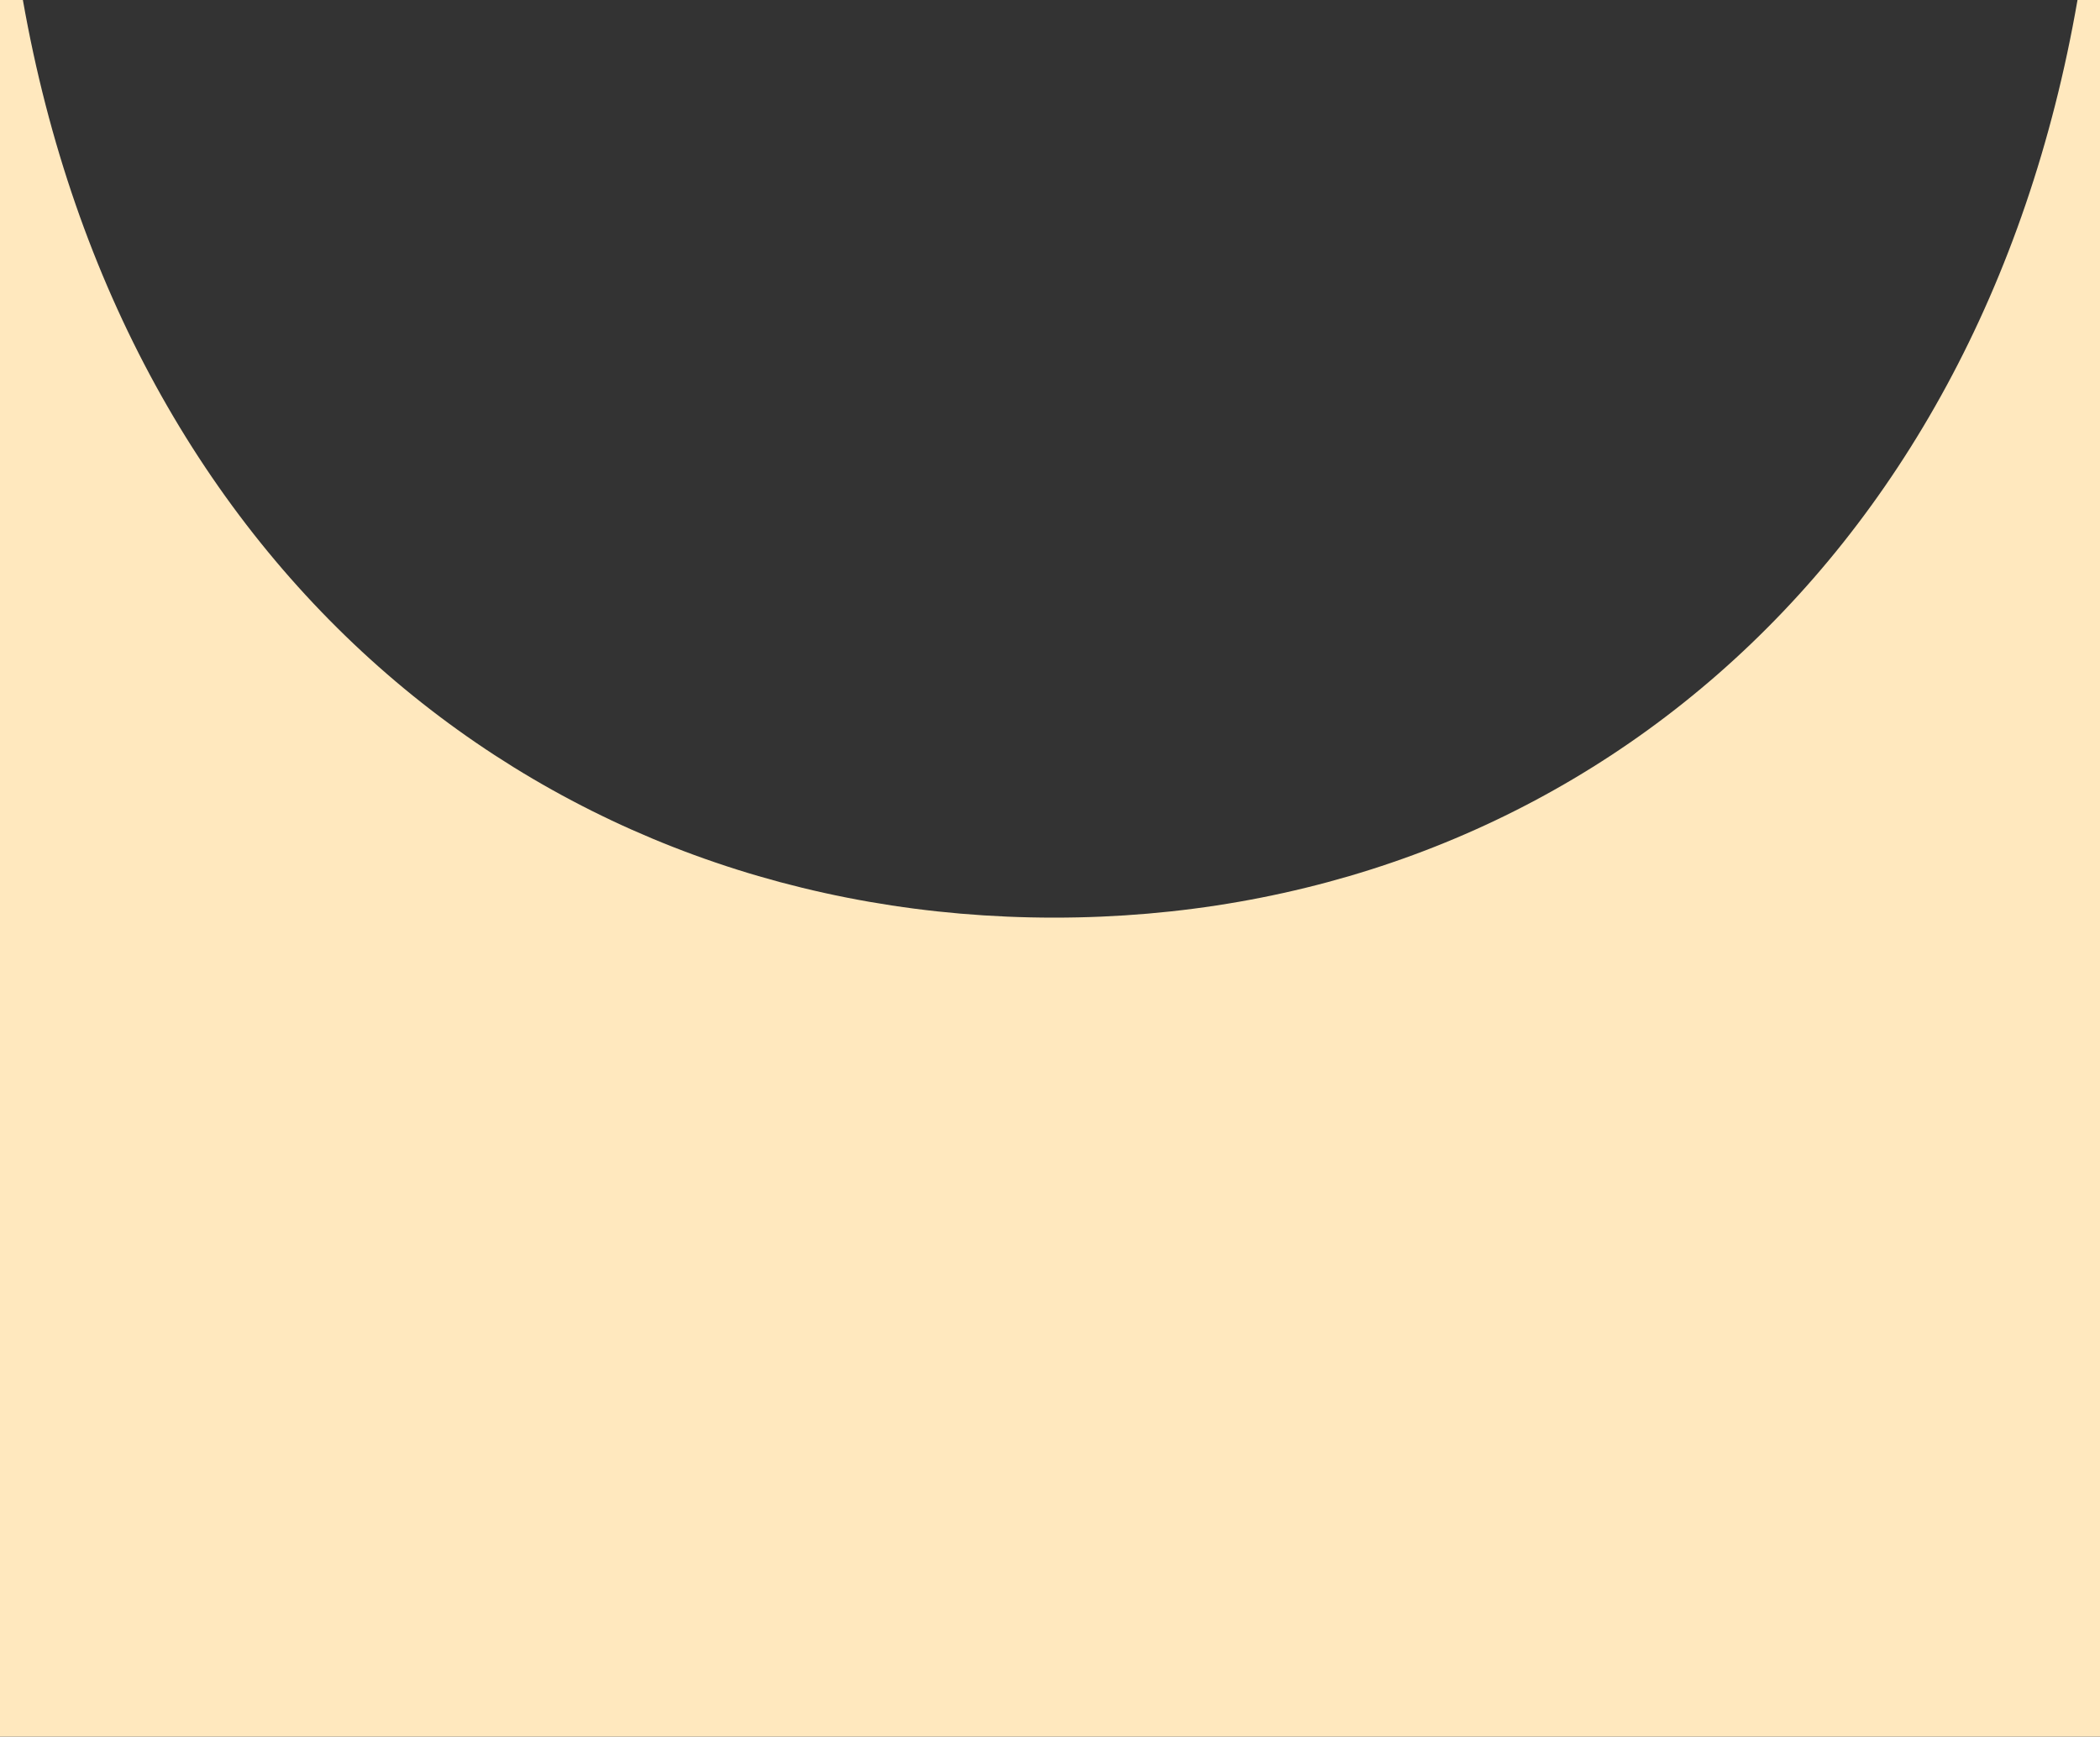 <svg width="1000" height="827" viewBox="0 0 1000 827" fill="none" xmlns="http://www.w3.org/2000/svg">
<rect x="0" y="0" width="1000" height="827" fill="#333333" stroke="none"/>
<path fill-rule="evenodd" clip-rule="evenodd" d="M10.894 0L0 0V827H1000V0L989.288 0C941.869 273.406 742.527 437 502 437C261.473 437 59.096 273.406 10.894 0Z" fill="#FFE8BE"/>
</svg>
